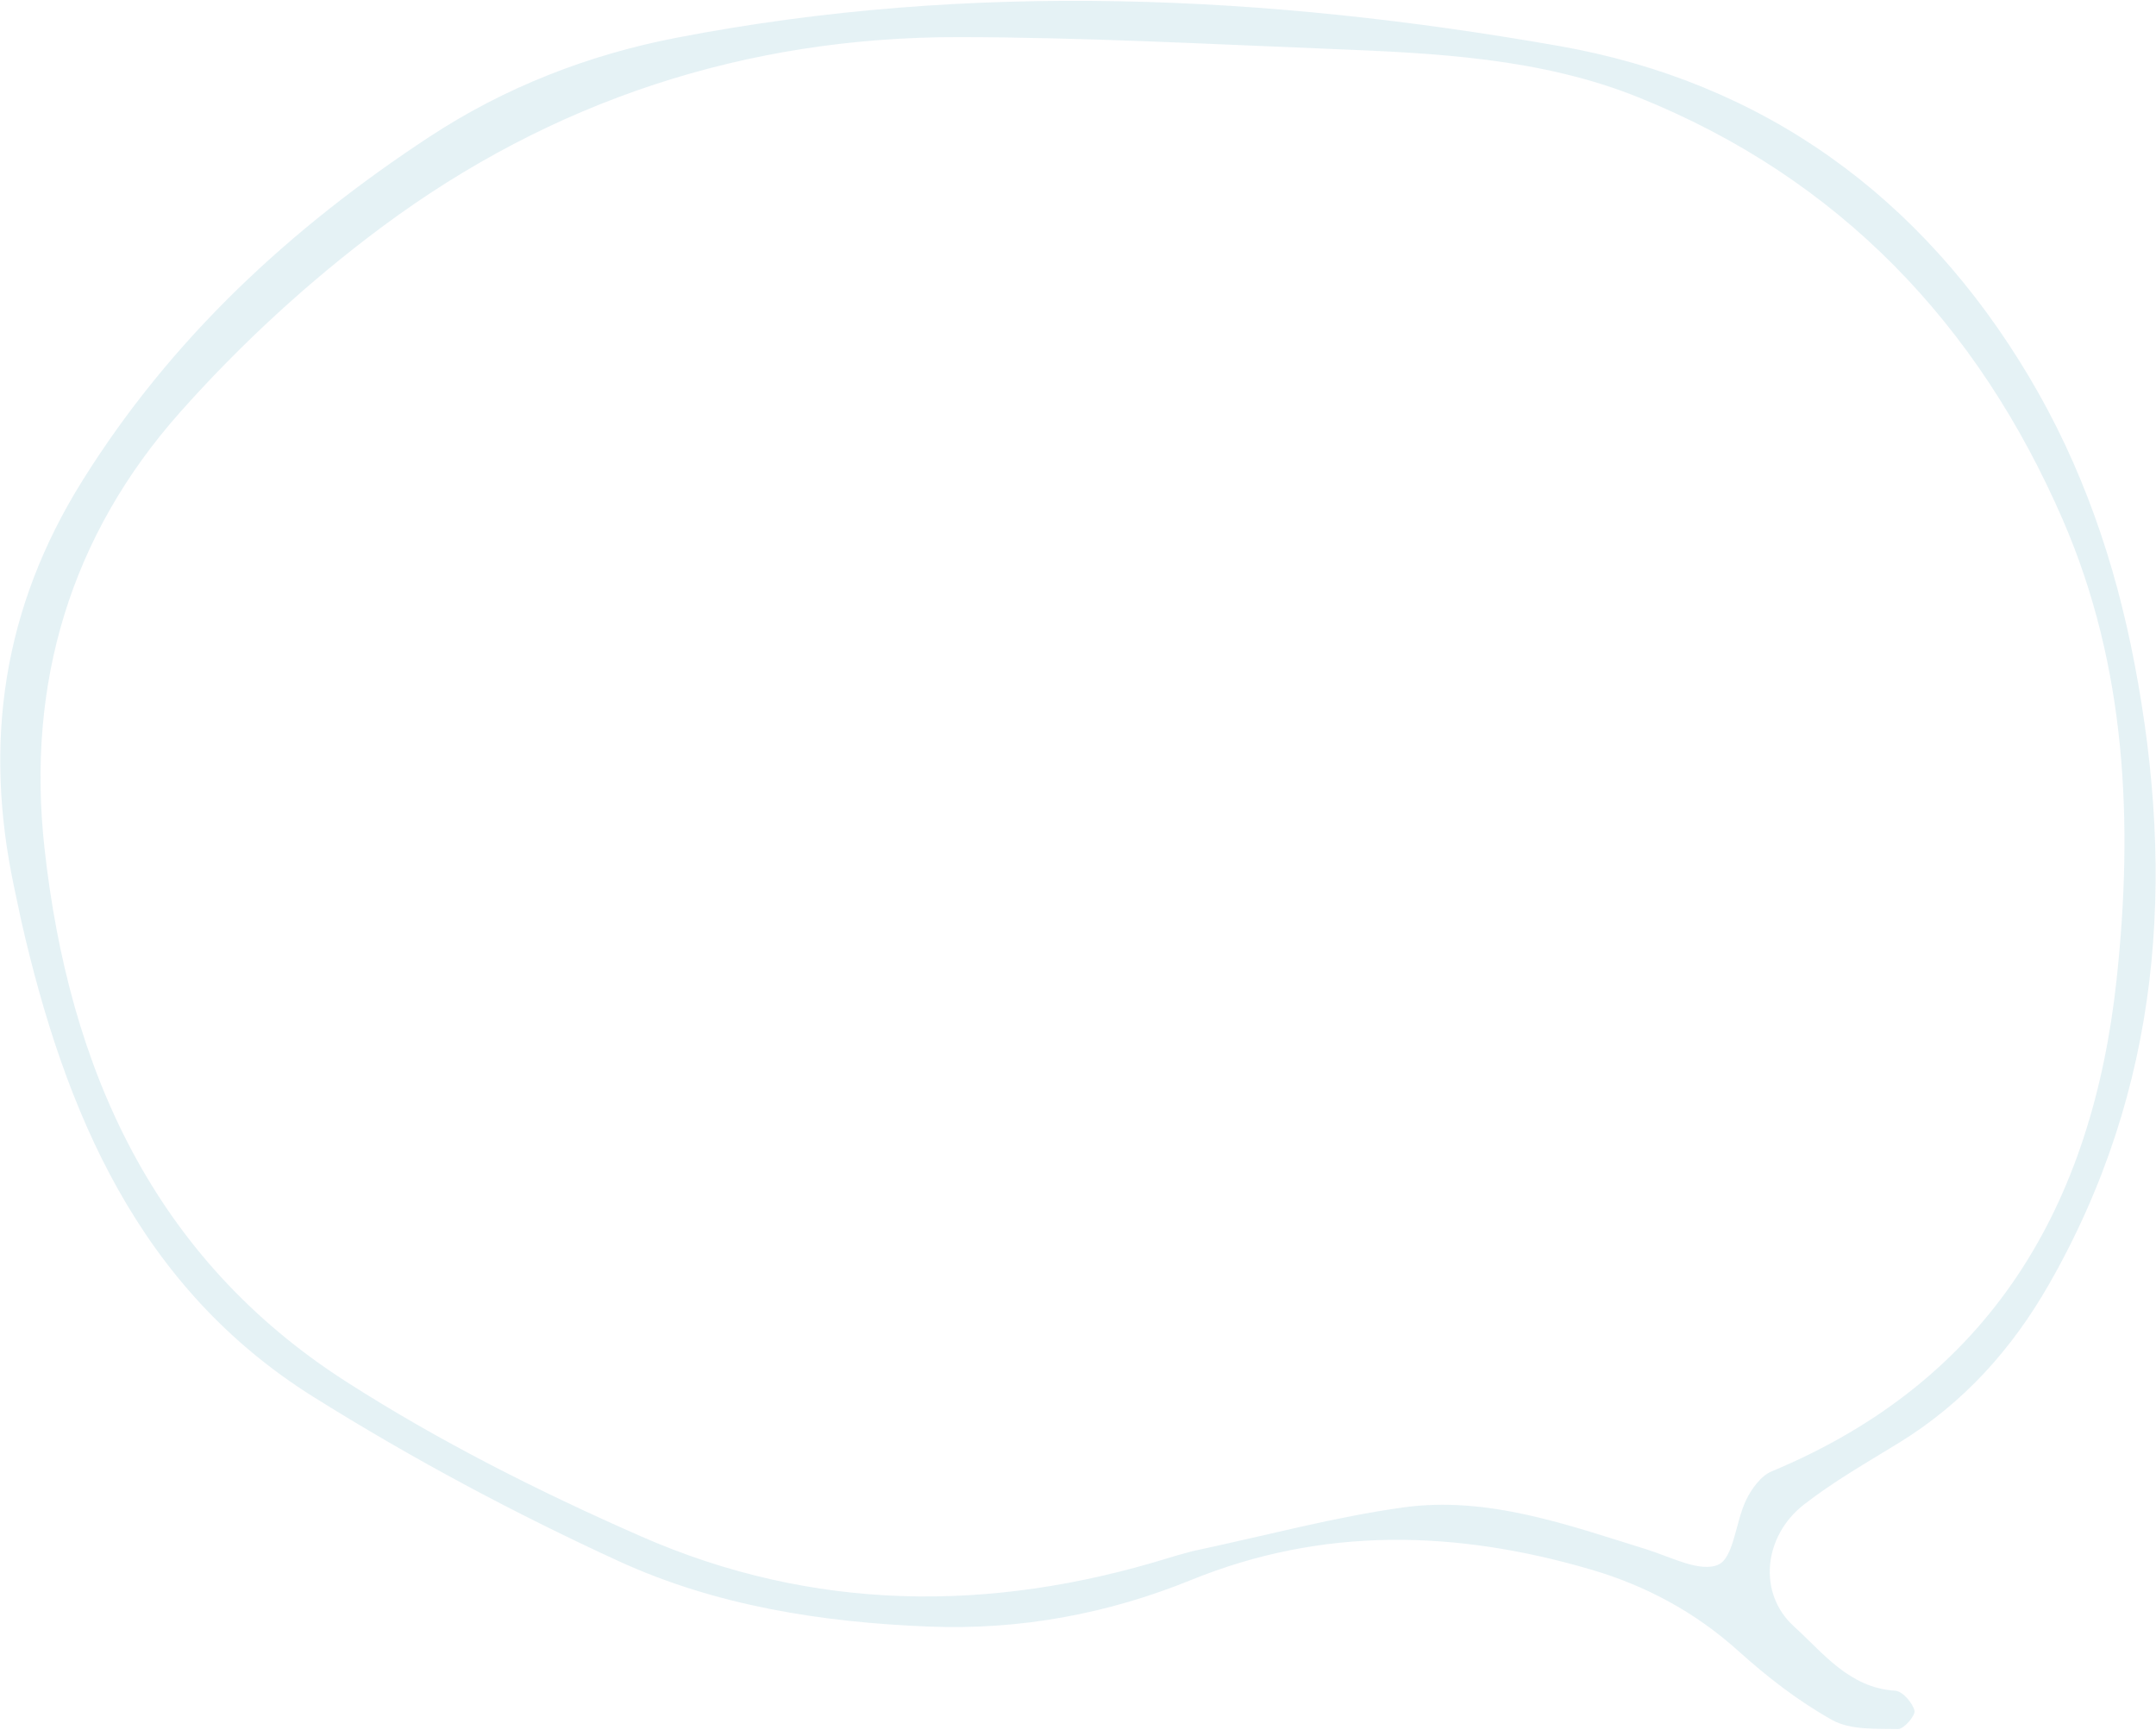 <?xml version="1.0" encoding="UTF-8" standalone="no"?>
<svg width="334px" height="268px" viewBox="0 0 334 268" version="1.1" xmlns="http://www.w3.org/2000/svg" xmlns:xlink="http://www.w3.org/1999/xlink">
    <!-- Generator: Sketch 47.1 (45422) - http://www.bohemiancoding.com/sketch -->
    <title>Fill 1</title>
    <desc>Created with Sketch.</desc>
    <defs></defs>
    <g id="Symbols" stroke="none" stroke-width="1" fill="none" fill-rule="evenodd" opacity="0.12">
        <g id="Client-Satisfaction-Copy" transform="translate(104, -30)" fill="#2690AE">
            <g id="Client-Satisfaction" transform="translate(-125, -6)">
                <path d="M322.229,223.947 C310.021,236.031 296.42,246.925 282.45,256.965 C258.875,273.907 232.002,279.84 203.18,277.218 C201.557,277.071 199.926,277.002 199.367,276.966 C187.56,276.966 176.779,276.36 166.095,277.12 C152.896,278.057 141.762,285.018 130.506,291.321 C127.115,293.22 123.165,296.572 120.152,295.952 C117.568,295.42 116.142,290.022 113.841,287.057 C112.655,285.529 110.82,283.862 109.04,283.529 C72.874,276.758 51.881,253.556 40.909,220.051 C33.323,196.888 29.354,173.001 34.268,148.745 C40.838,116.302 57.202,89.701 84.972,71.031 C98.537,61.911 114.315,57.793 129.977,53.804 C148.606,49.06 167.187,44.047 185.977,40.026 C218.208,33.129 249.714,36.51 279.609,50.233 C292.394,56.102 304.773,63.432 316.1,71.778 C336.655,86.923 348.133,107.875 350.685,133.454 C354.098,167.672 347.379,199.053 322.229,223.947 M356.548,138.303 C356.521,115.467 349.308,95.793 333.121,79.018 C315.011,60.252 293.426,47.426 269.487,38.089 C256.44,33.001 242.748,30.756 228.754,31.021 C182.307,31.9 138.047,43.47 95.371,60.685 C65.477,72.744 45.224,95.197 34.752,126.041 C29.602,141.21 27.711,156.787 28.035,172.751 C28.729,206.936 37.711,238.035 60.977,264.104 C68.757,272.822 77.822,279.385 88.836,283.305 C94.358,285.271 99.996,287.057 105.245,289.615 C112.385,293.093 115.102,301.579 110.657,307.737 C107.079,312.695 104.264,318.826 97.388,320.744 C96.302,321.047 95.16,323.09 95.099,324.379 C95.063,325.135 97.307,326.853 98.18,326.65 C101.537,325.87 105.444,325.28 107.872,323.16 C112.368,319.235 116.333,314.548 119.855,309.696 C125.163,302.381 131.798,296.774 139.646,292.553 C158.696,282.305 178.736,277.407 200.467,281.284 C214.279,283.748 228.063,283.382 241.725,279.909 C257.833,275.815 273.361,269.88 286.634,260.004 C300.974,249.335 314.755,237.709 327.602,225.281 C350.545,203.086 356.109,174.162 356.548,143.686 C356.548,141.892 356.55,140.097 356.548,138.303" id="Fill-1" transform="translate(192.275, 178.833) scale(-1, 1) rotate(12) translate(-192.275, -178.833) "></path>
            </g>
        </g>
    </g>
</svg>